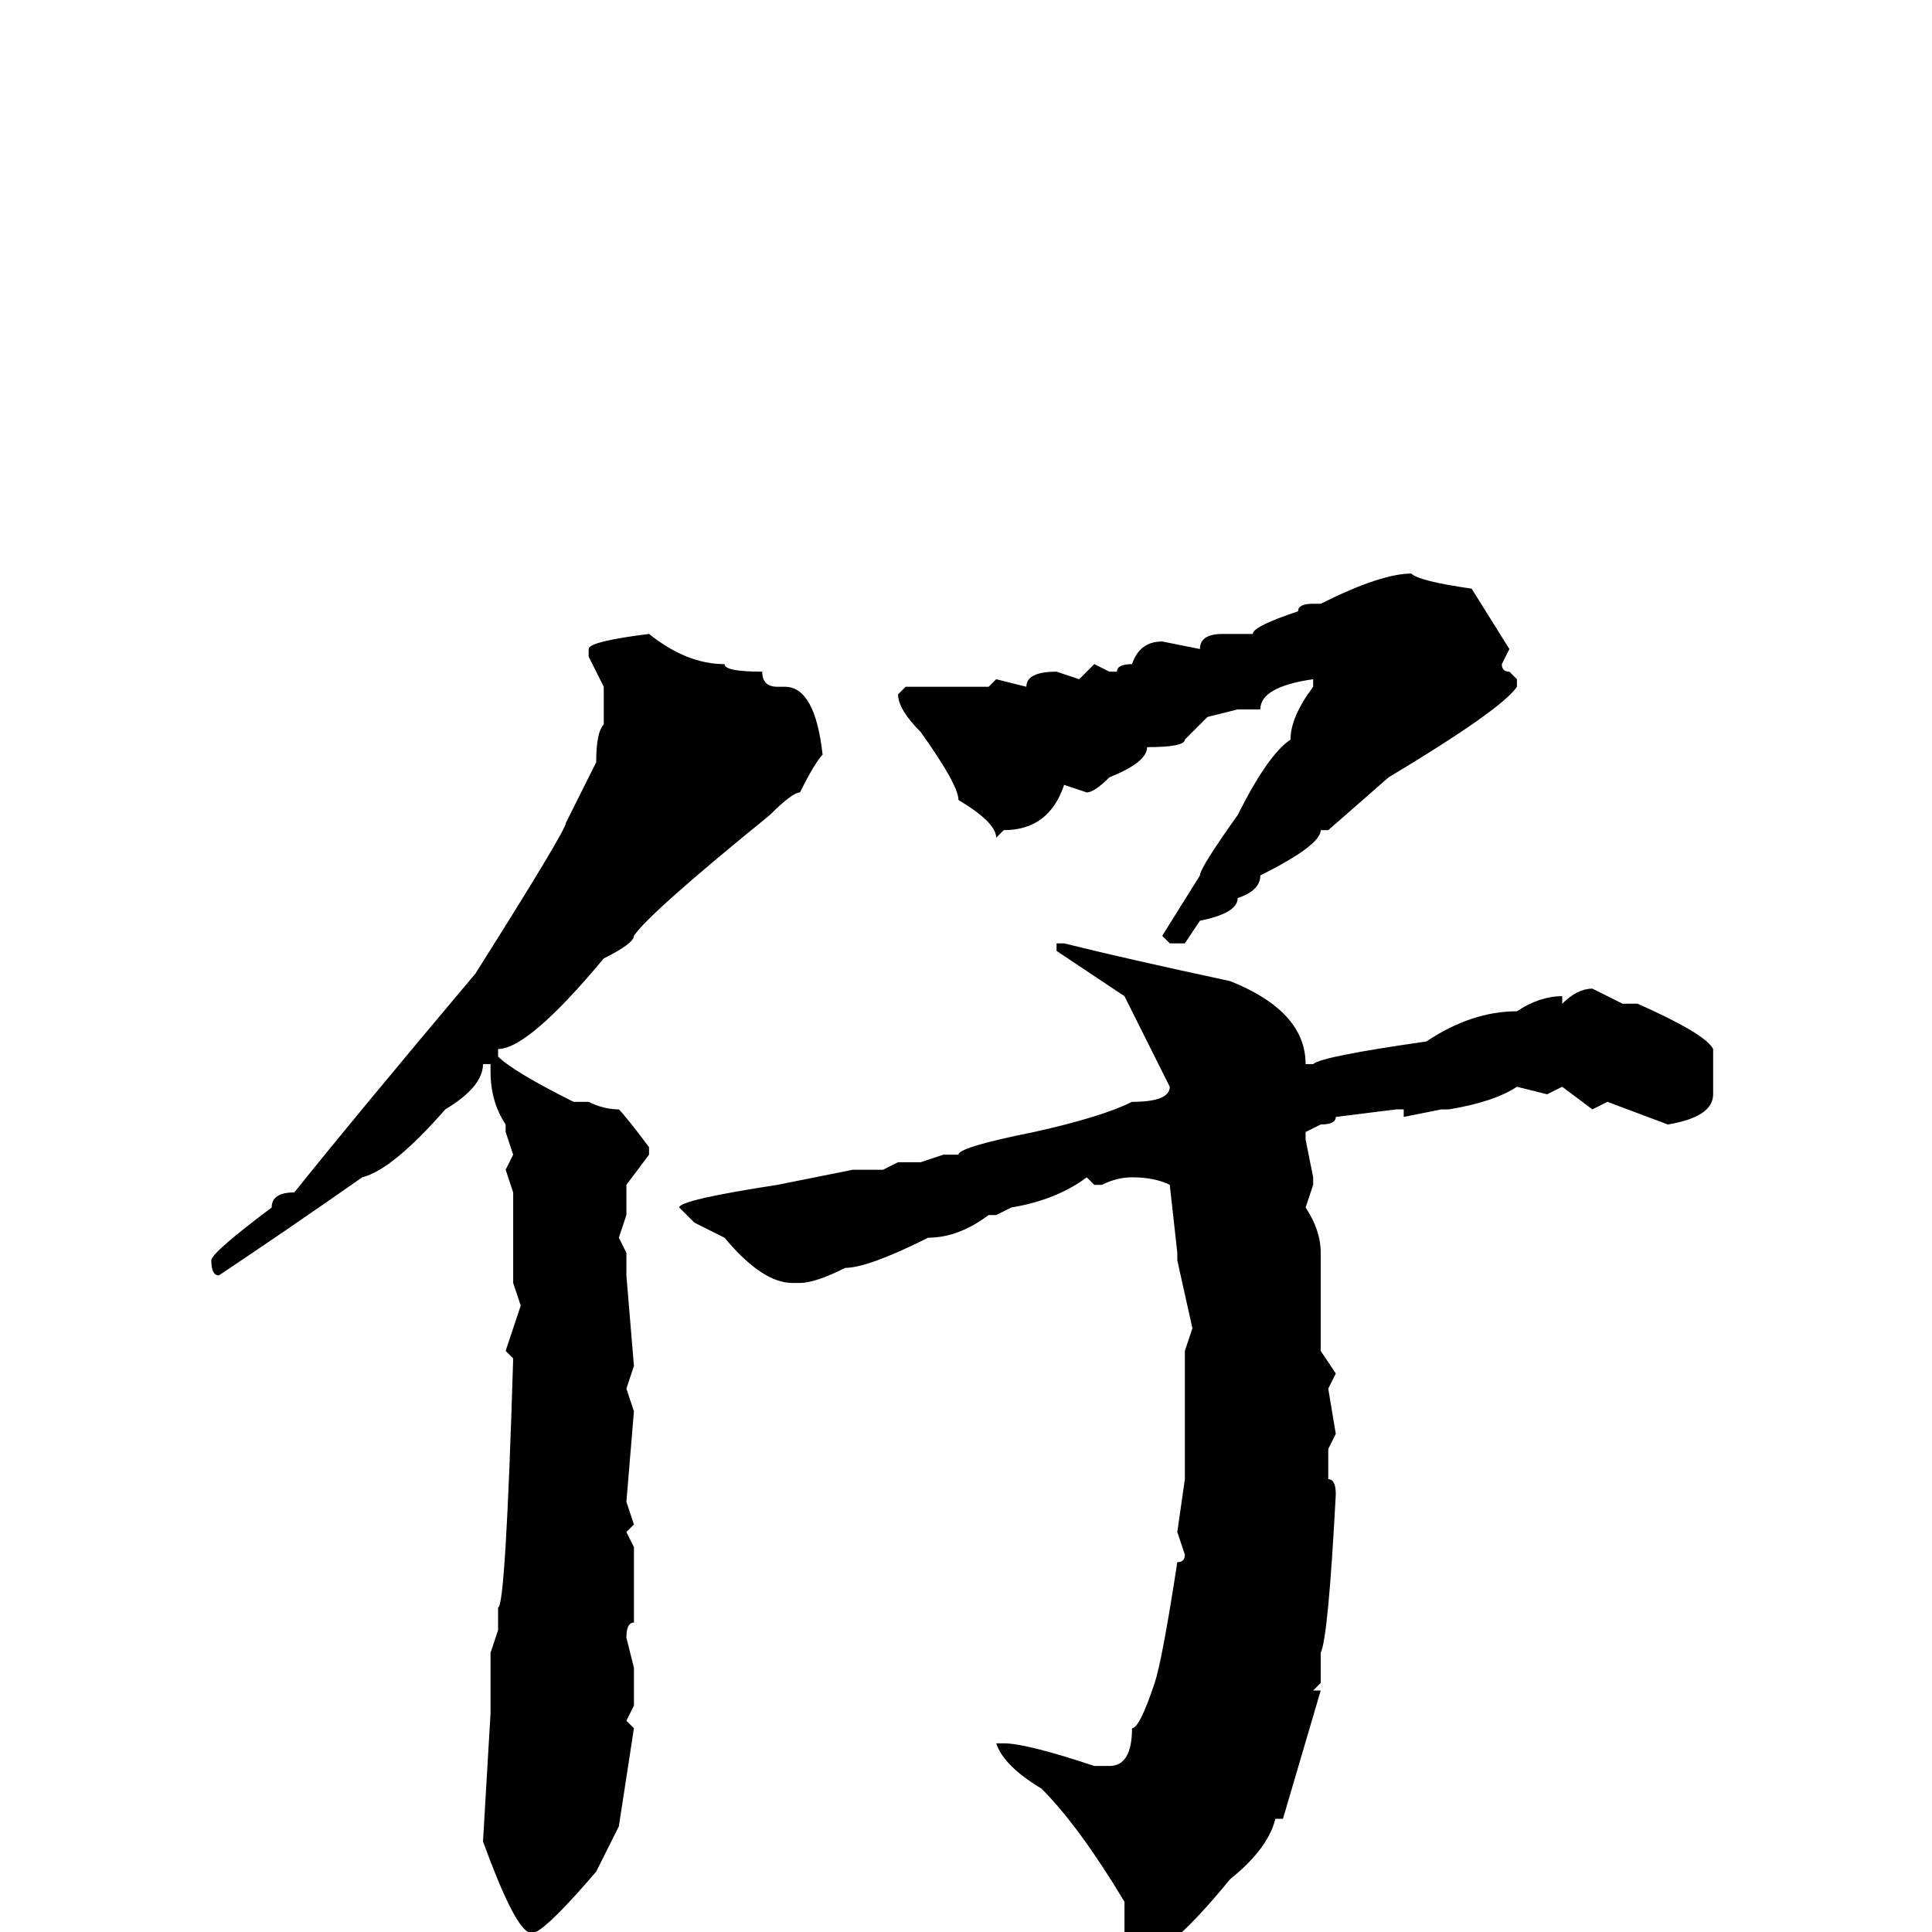 <svg xmlns="http://www.w3.org/2000/svg" viewBox="0 -256 256 256">
	<path fill="#000000" d="M187 -180Q188 -179 195 -178L200 -170L199 -168Q199 -167 200 -167L201 -166V-165Q199 -162 184 -153L176 -146H175Q175 -144 167 -140Q167 -138 164 -137Q164 -135 159 -134L157 -131H155L154 -132L159 -140Q159 -141 164 -148Q168 -156 171 -158Q171 -161 174 -165V-166Q167 -165 167 -162H166H164L160 -161L157 -158Q157 -157 152 -157Q152 -155 147 -153Q145 -151 144 -151L141 -152Q139 -146 133 -146L132 -145Q132 -147 127 -150Q127 -152 122 -159Q119 -162 119 -164L120 -165H123H129H131L132 -166L136 -165Q136 -167 140 -167L143 -166L145 -168L147 -167H148Q148 -168 150 -168Q151 -171 154 -171L159 -170Q159 -172 162 -172H165H166Q166 -173 172 -175Q172 -176 174 -176H175Q183 -180 187 -180ZM86 -172Q91 -168 96 -168Q96 -167 101 -167Q101 -165 103 -165H104Q108 -165 109 -156Q108 -155 106 -151Q105 -151 102 -148Q86 -135 84 -132Q84 -131 80 -129Q70 -117 66 -117V-116Q68 -114 76 -110H78Q80 -109 82 -109Q83 -108 86 -104V-103L83 -99V-95L82 -92L83 -90V-88V-87L84 -75L83 -72L84 -69L83 -57L84 -54L83 -53L84 -51V-44V-41Q83 -41 83 -39L84 -35V-30L83 -28L84 -27L82 -14L79 -8Q73 -1 71 0H70Q68 -1 64 -12L65 -29V-37L66 -40V-43Q67 -43 68 -76L67 -77L69 -83L68 -86V-89V-90V-93V-98L67 -101L68 -103L67 -106V-107Q65 -110 65 -114V-115H64Q64 -112 59 -109Q52 -101 48 -100Q38 -93 29 -87Q28 -87 28 -89Q28 -90 36 -96Q36 -98 39 -98Q47 -108 63 -127Q75 -146 75 -147L79 -155Q79 -159 80 -160V-163V-165L78 -169V-170Q78 -171 86 -172ZM141 -131Q149 -129 163 -126Q173 -122 173 -115H174Q175 -116 189 -118Q195 -122 201 -122Q204 -124 207 -124V-123Q209 -125 211 -125L215 -123H217Q226 -119 227 -117V-111Q227 -108 221 -107L213 -110L211 -109L207 -112L205 -111L201 -112Q198 -110 192 -109H191L186 -108V-109H185L177 -108Q177 -107 175 -107L173 -106V-105L174 -100V-99L173 -96Q175 -93 175 -90V-88V-87V-86V-80V-77L177 -74L176 -72L177 -66L176 -64V-62V-60Q177 -60 177 -58Q176 -39 175 -37V-33L174 -32H175L170 -15H169Q168 -11 163 -7Q154 4 150 4L149 2V-2V-4Q143 -14 138 -19Q133 -22 132 -25H133Q136 -25 145 -22H147Q150 -22 150 -27Q151 -27 153 -33Q154 -36 156 -49Q157 -49 157 -50L156 -53L157 -60V-77L158 -80L156 -89V-90L155 -99Q153 -100 150 -100Q148 -100 146 -99H145L144 -100Q140 -97 134 -96L132 -95H131Q127 -92 123 -92Q115 -88 112 -88Q108 -86 106 -86H105Q101 -86 96 -92L92 -94L90 -96Q90 -97 103 -99L113 -101H117L119 -102H122L125 -103H127Q127 -104 137 -106Q146 -108 150 -110Q155 -110 155 -112L149 -124L140 -130V-131Z"/>
</svg>